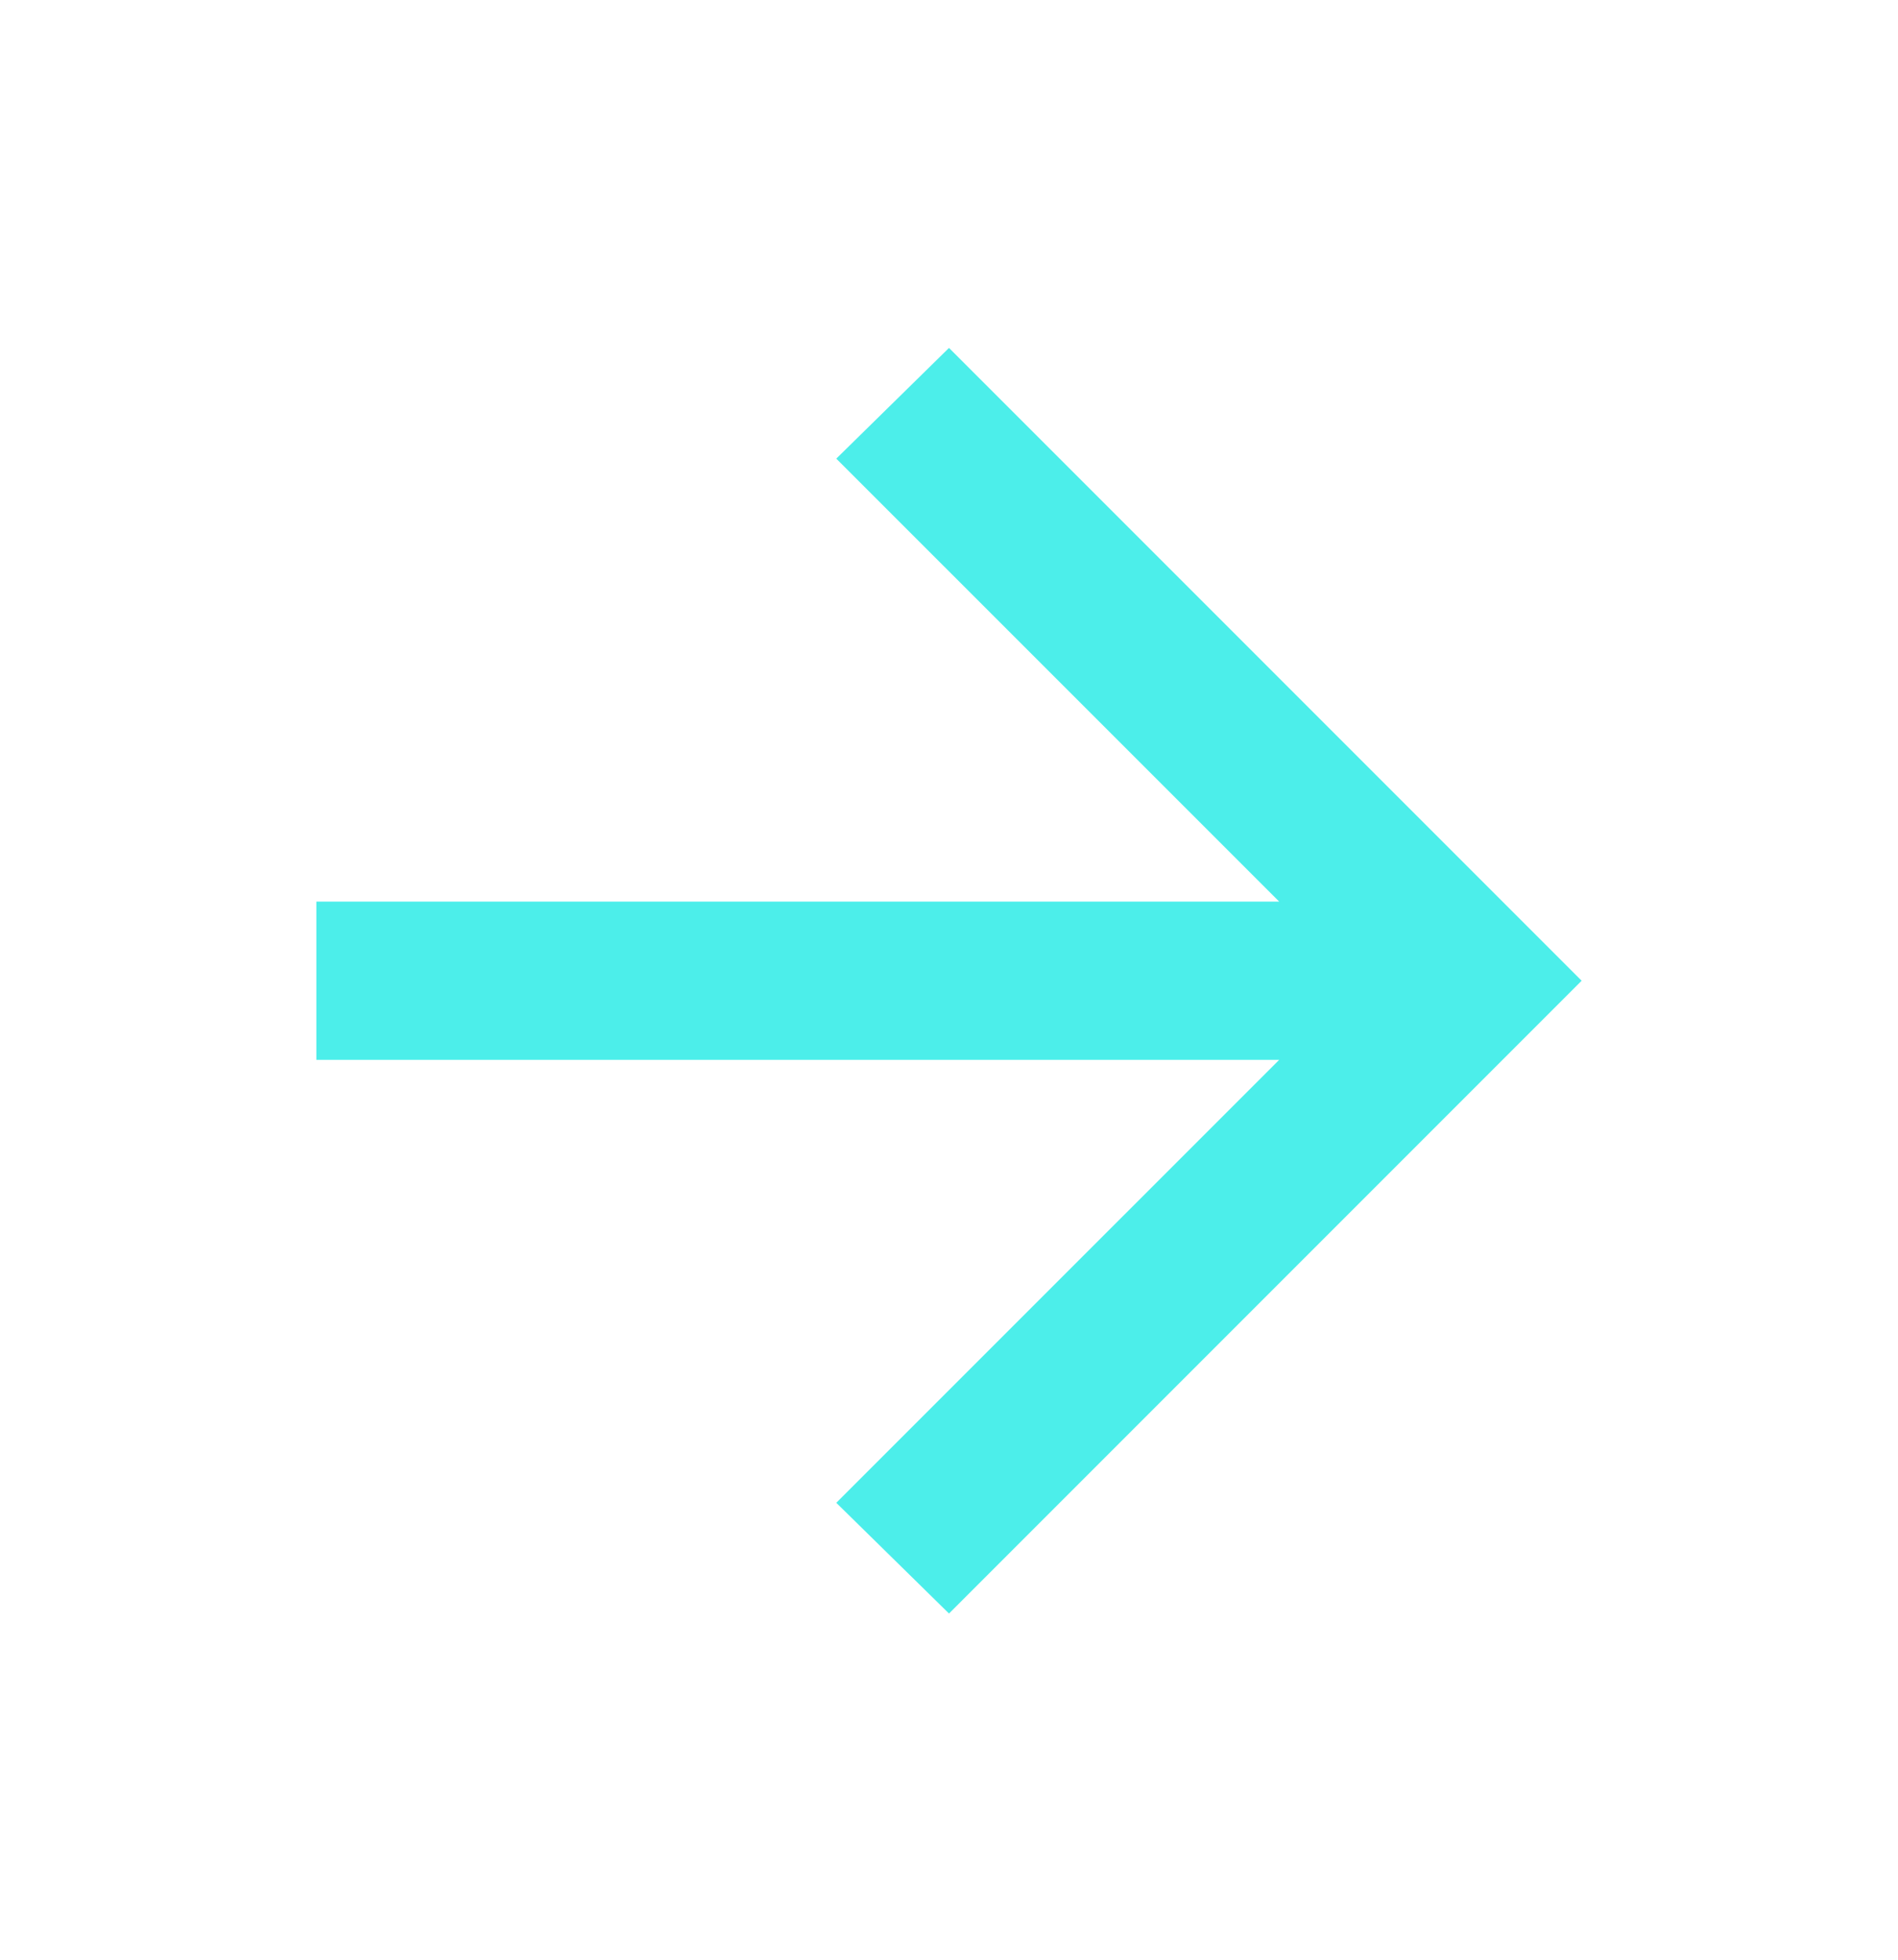 <svg width='31' height='32' viewBox='0 0 31 32' fill='none' xmlns='http://www.w3.org/2000/svg'><path d='M15.5 26.347L13.659 24.539L20.893 17.306H5.167V14.722H20.893L13.659 7.489L15.5 5.681L25.833 16.014L15.5 26.347Z' fill='#4CEEEA'/></svg>